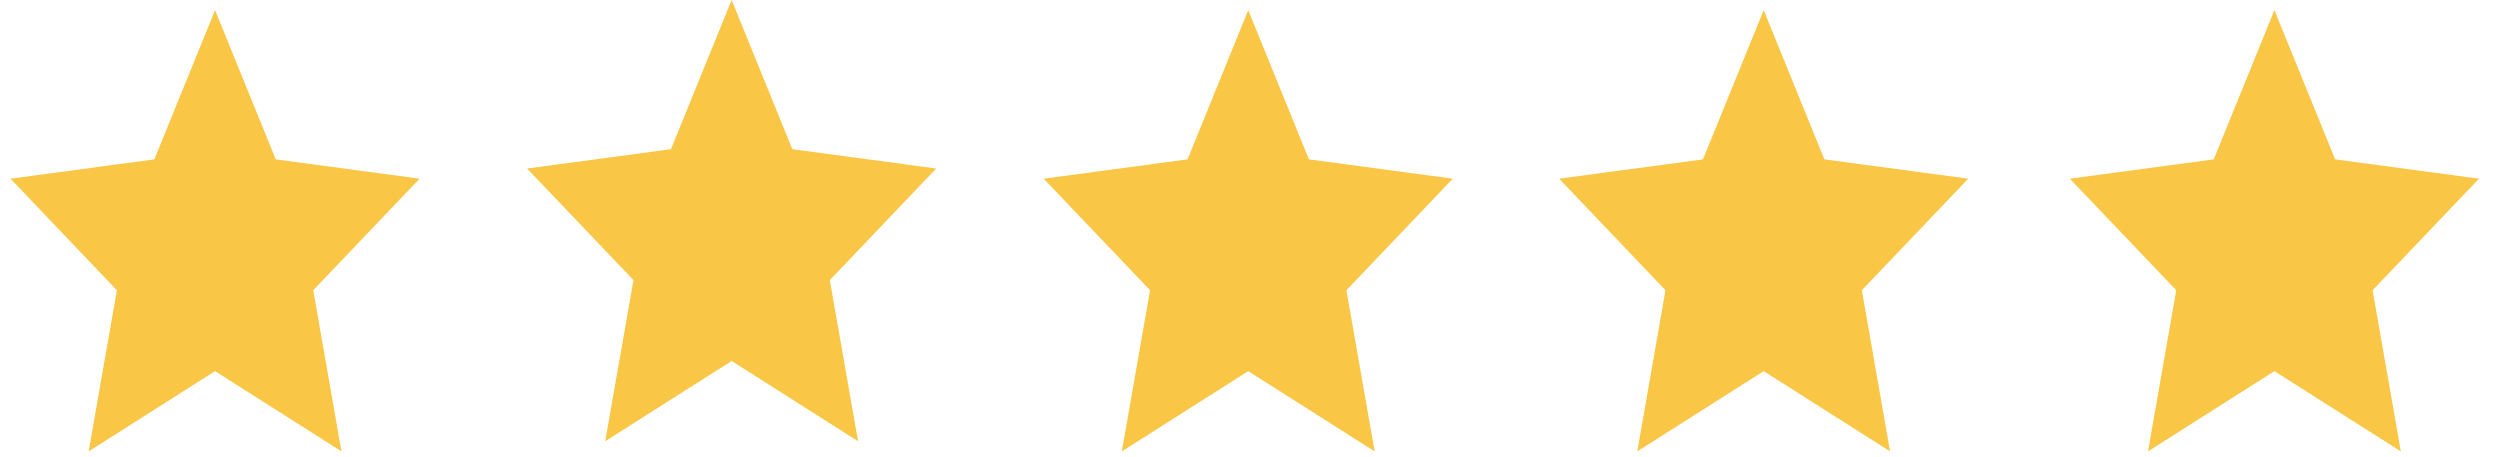 <?xml version="1.0" encoding="UTF-8"?>
<svg width="82px" height="15px" viewBox="0 0 82 15" version="1.1" xmlns="http://www.w3.org/2000/svg" xmlns:xlink="http://www.w3.org/1999/xlink">
    <title>ri-star-fill</title>
    <g id="Scenario-6" stroke="none" stroke-width="1" fill="none" fill-rule="evenodd">
        <g id="Desktop-/-Scenario-6-/-Screen-2" transform="translate(-559, -567)" fill="#F9C646">
            <g id="Group-11" transform="translate(558, 392)">
                <g id="Icon" transform="translate(1, 175)">
                    <polygon id="Icon-Path" points="7.054 12.173 2.908 14.805 3.834 9.52 0.345 5.861 5.063 5.227 7.054 0.333 9.044 5.227 13.762 5.861 10.274 9.52 11.2 14.805"></polygon>
                    <polygon id="Icon-Path-Copy" points="40.942 12.173 36.797 14.805 37.722 9.52 34.234 5.861 38.952 5.227 40.942 0.333 42.933 5.227 47.651 5.861 44.162 9.52 45.088 14.805"></polygon>
                    <polygon id="Icon-Path-Copy-3" points="57.849 12.173 53.703 14.805 54.628 9.52 51.14 5.861 55.858 5.227 57.849 0.333 59.839 5.227 64.557 5.861 61.069 9.52 61.994 14.805"></polygon>
                    <polygon id="Icon-Path-Copy-4" points="74.601 12.173 70.455 14.805 71.381 9.52 67.892 5.861 72.611 5.227 74.601 0.333 76.592 5.227 81.31 5.861 77.821 9.52 78.747 14.805"></polygon>
                    <polygon id="Icon-Path-Copy-2" points="23.998 11.84 19.852 14.472 20.778 9.187 17.289 5.528 22.008 4.893 23.998 -9.76996262e-15 25.988 4.893 30.707 5.528 27.218 9.187 28.144 14.472"></polygon>
                </g>
            </g>
        </g>
    </g>
</svg>